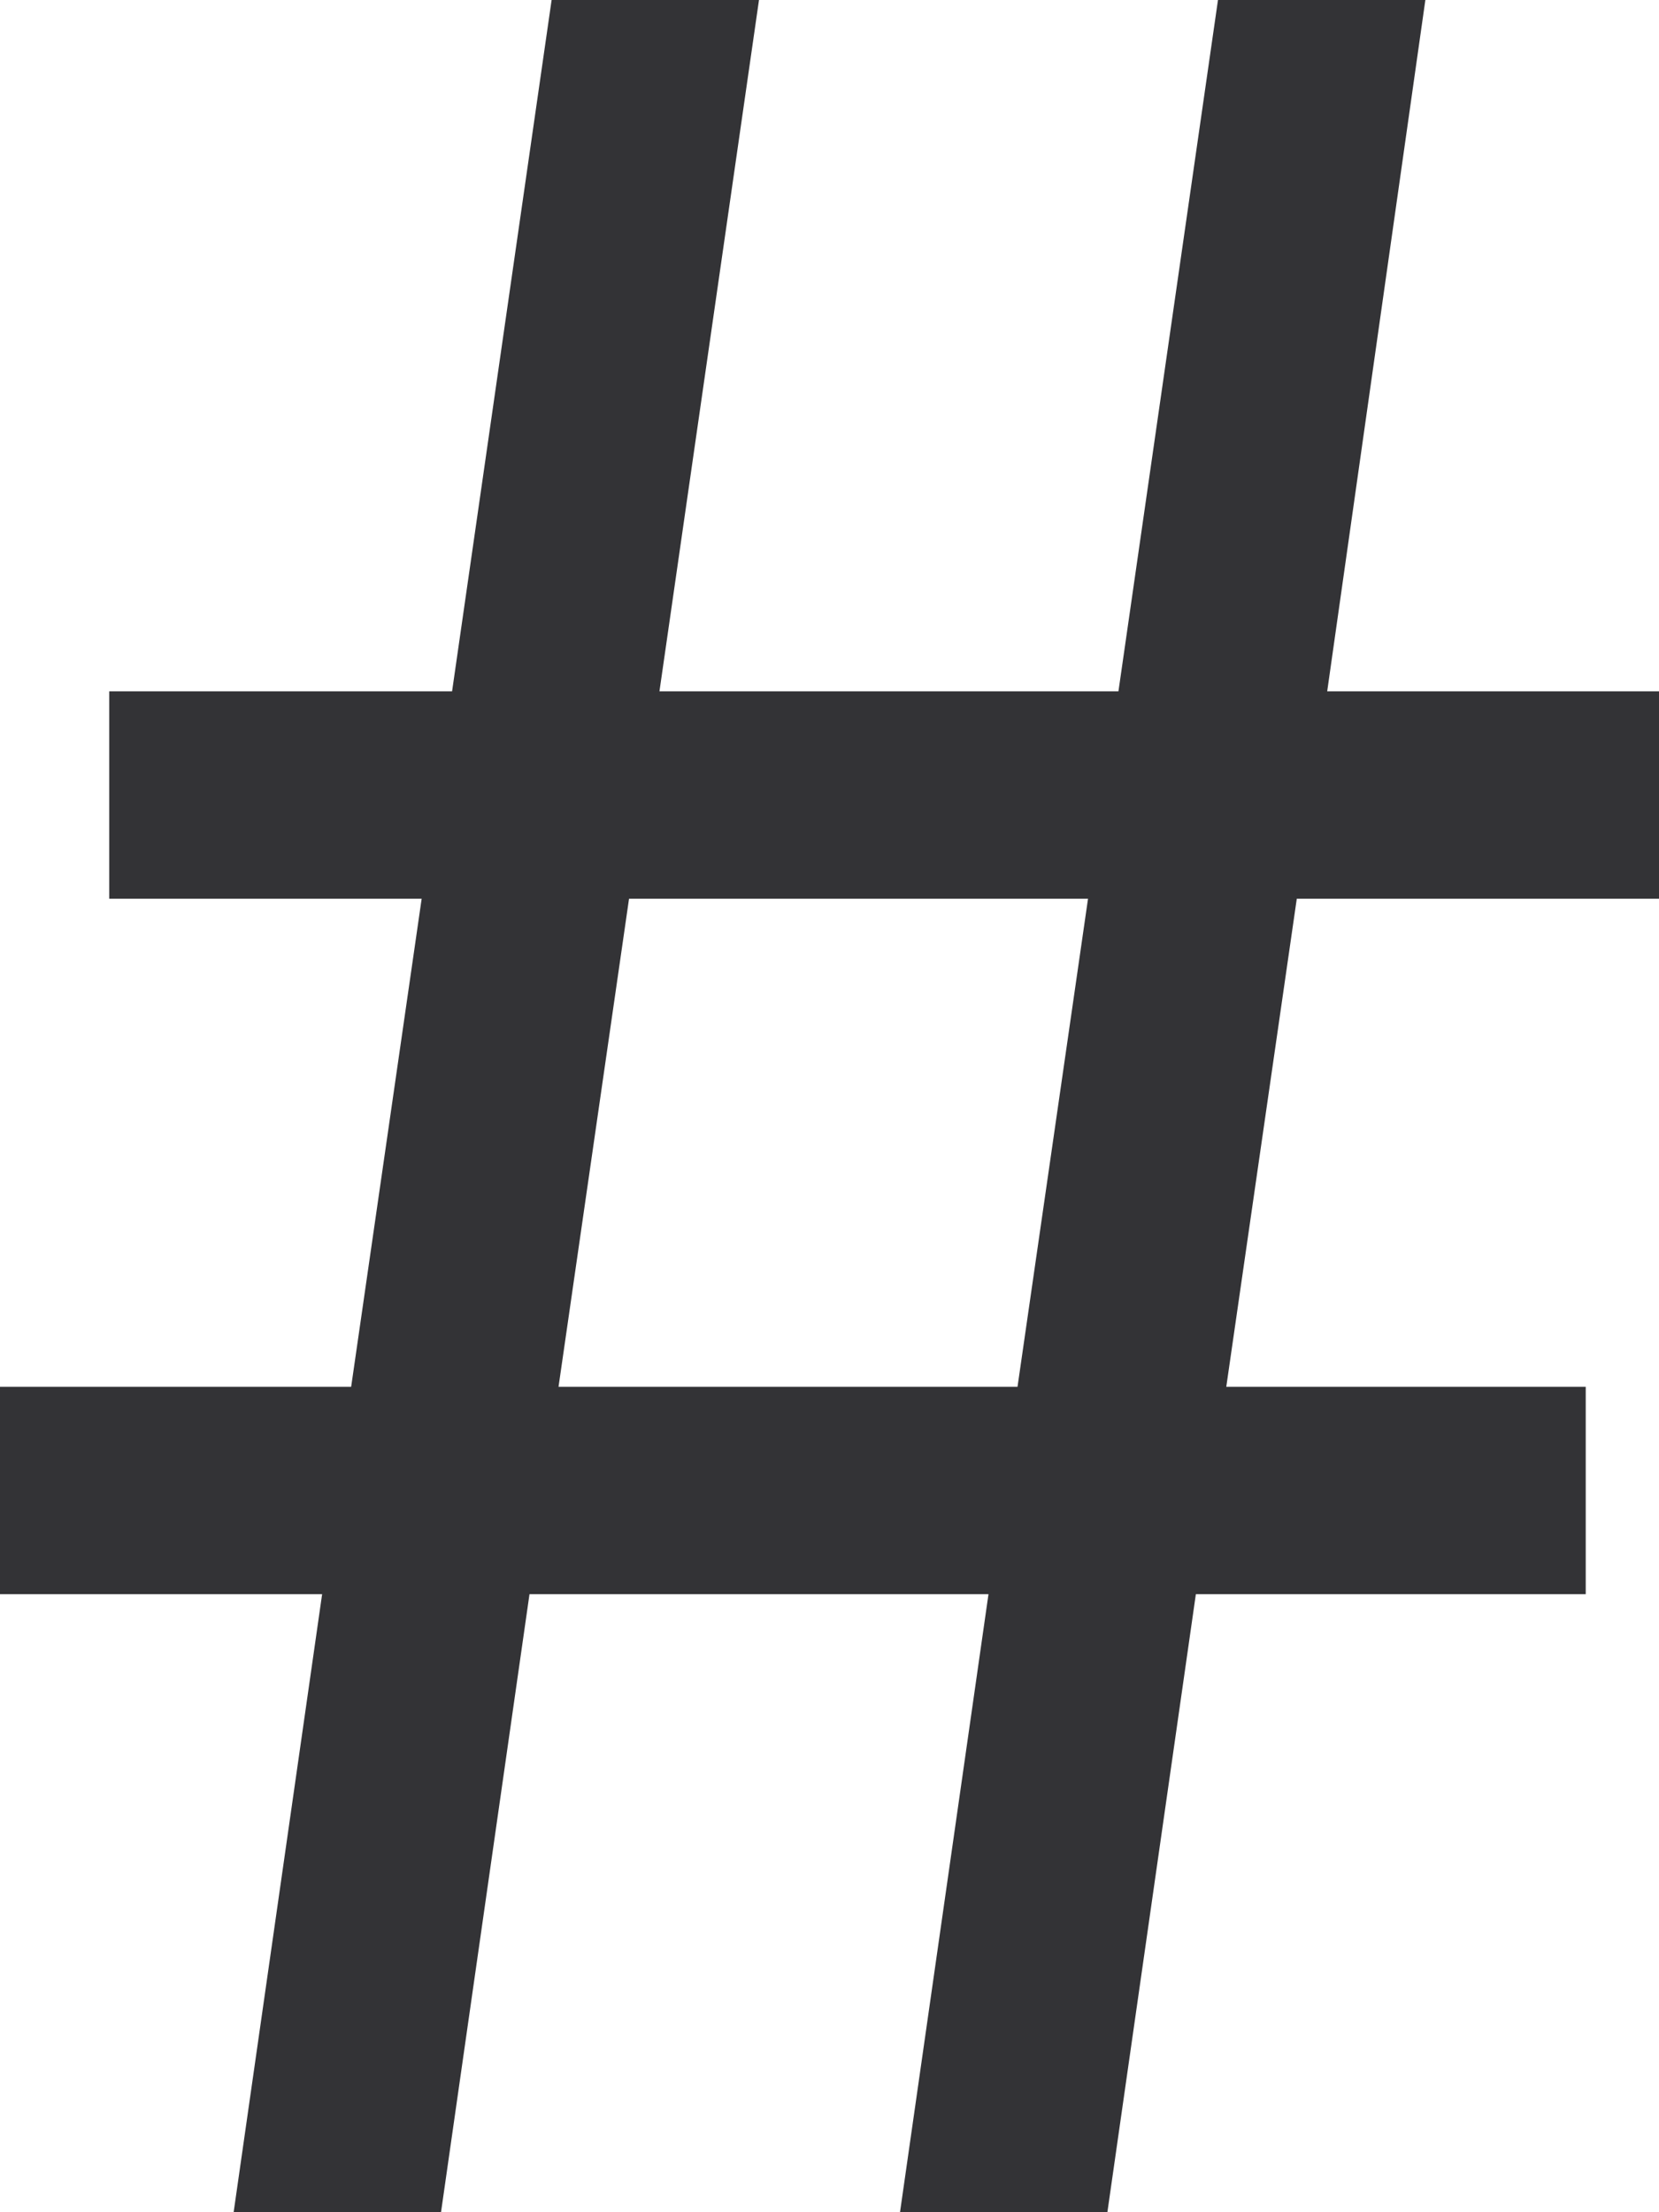 <svg preserveAspectRatio="none" width="100%" height="100%" overflow="visible" style="display: block;" viewBox="0 0 12 16" fill="none" xmlns="http://www.w3.org/2000/svg">
<path id="Vector" d="M0 10.03V11.53H2.33L1.69 16H3.19L3.83 11.53H7.15L6.51 16H8.01L8.65 11.53H11.47V10.03H8.87L9.38 6.5H12.01V5H9.6L10.31 0H8.81L8.09 5H4.77L5.49 0H3.99L3.27 5H0.79V6.5H3.05L2.54 10.03H0ZM4.55 6.5H7.87L7.36 10.03H4.04L4.55 6.5Z" fill="#333336"/>
</svg>
